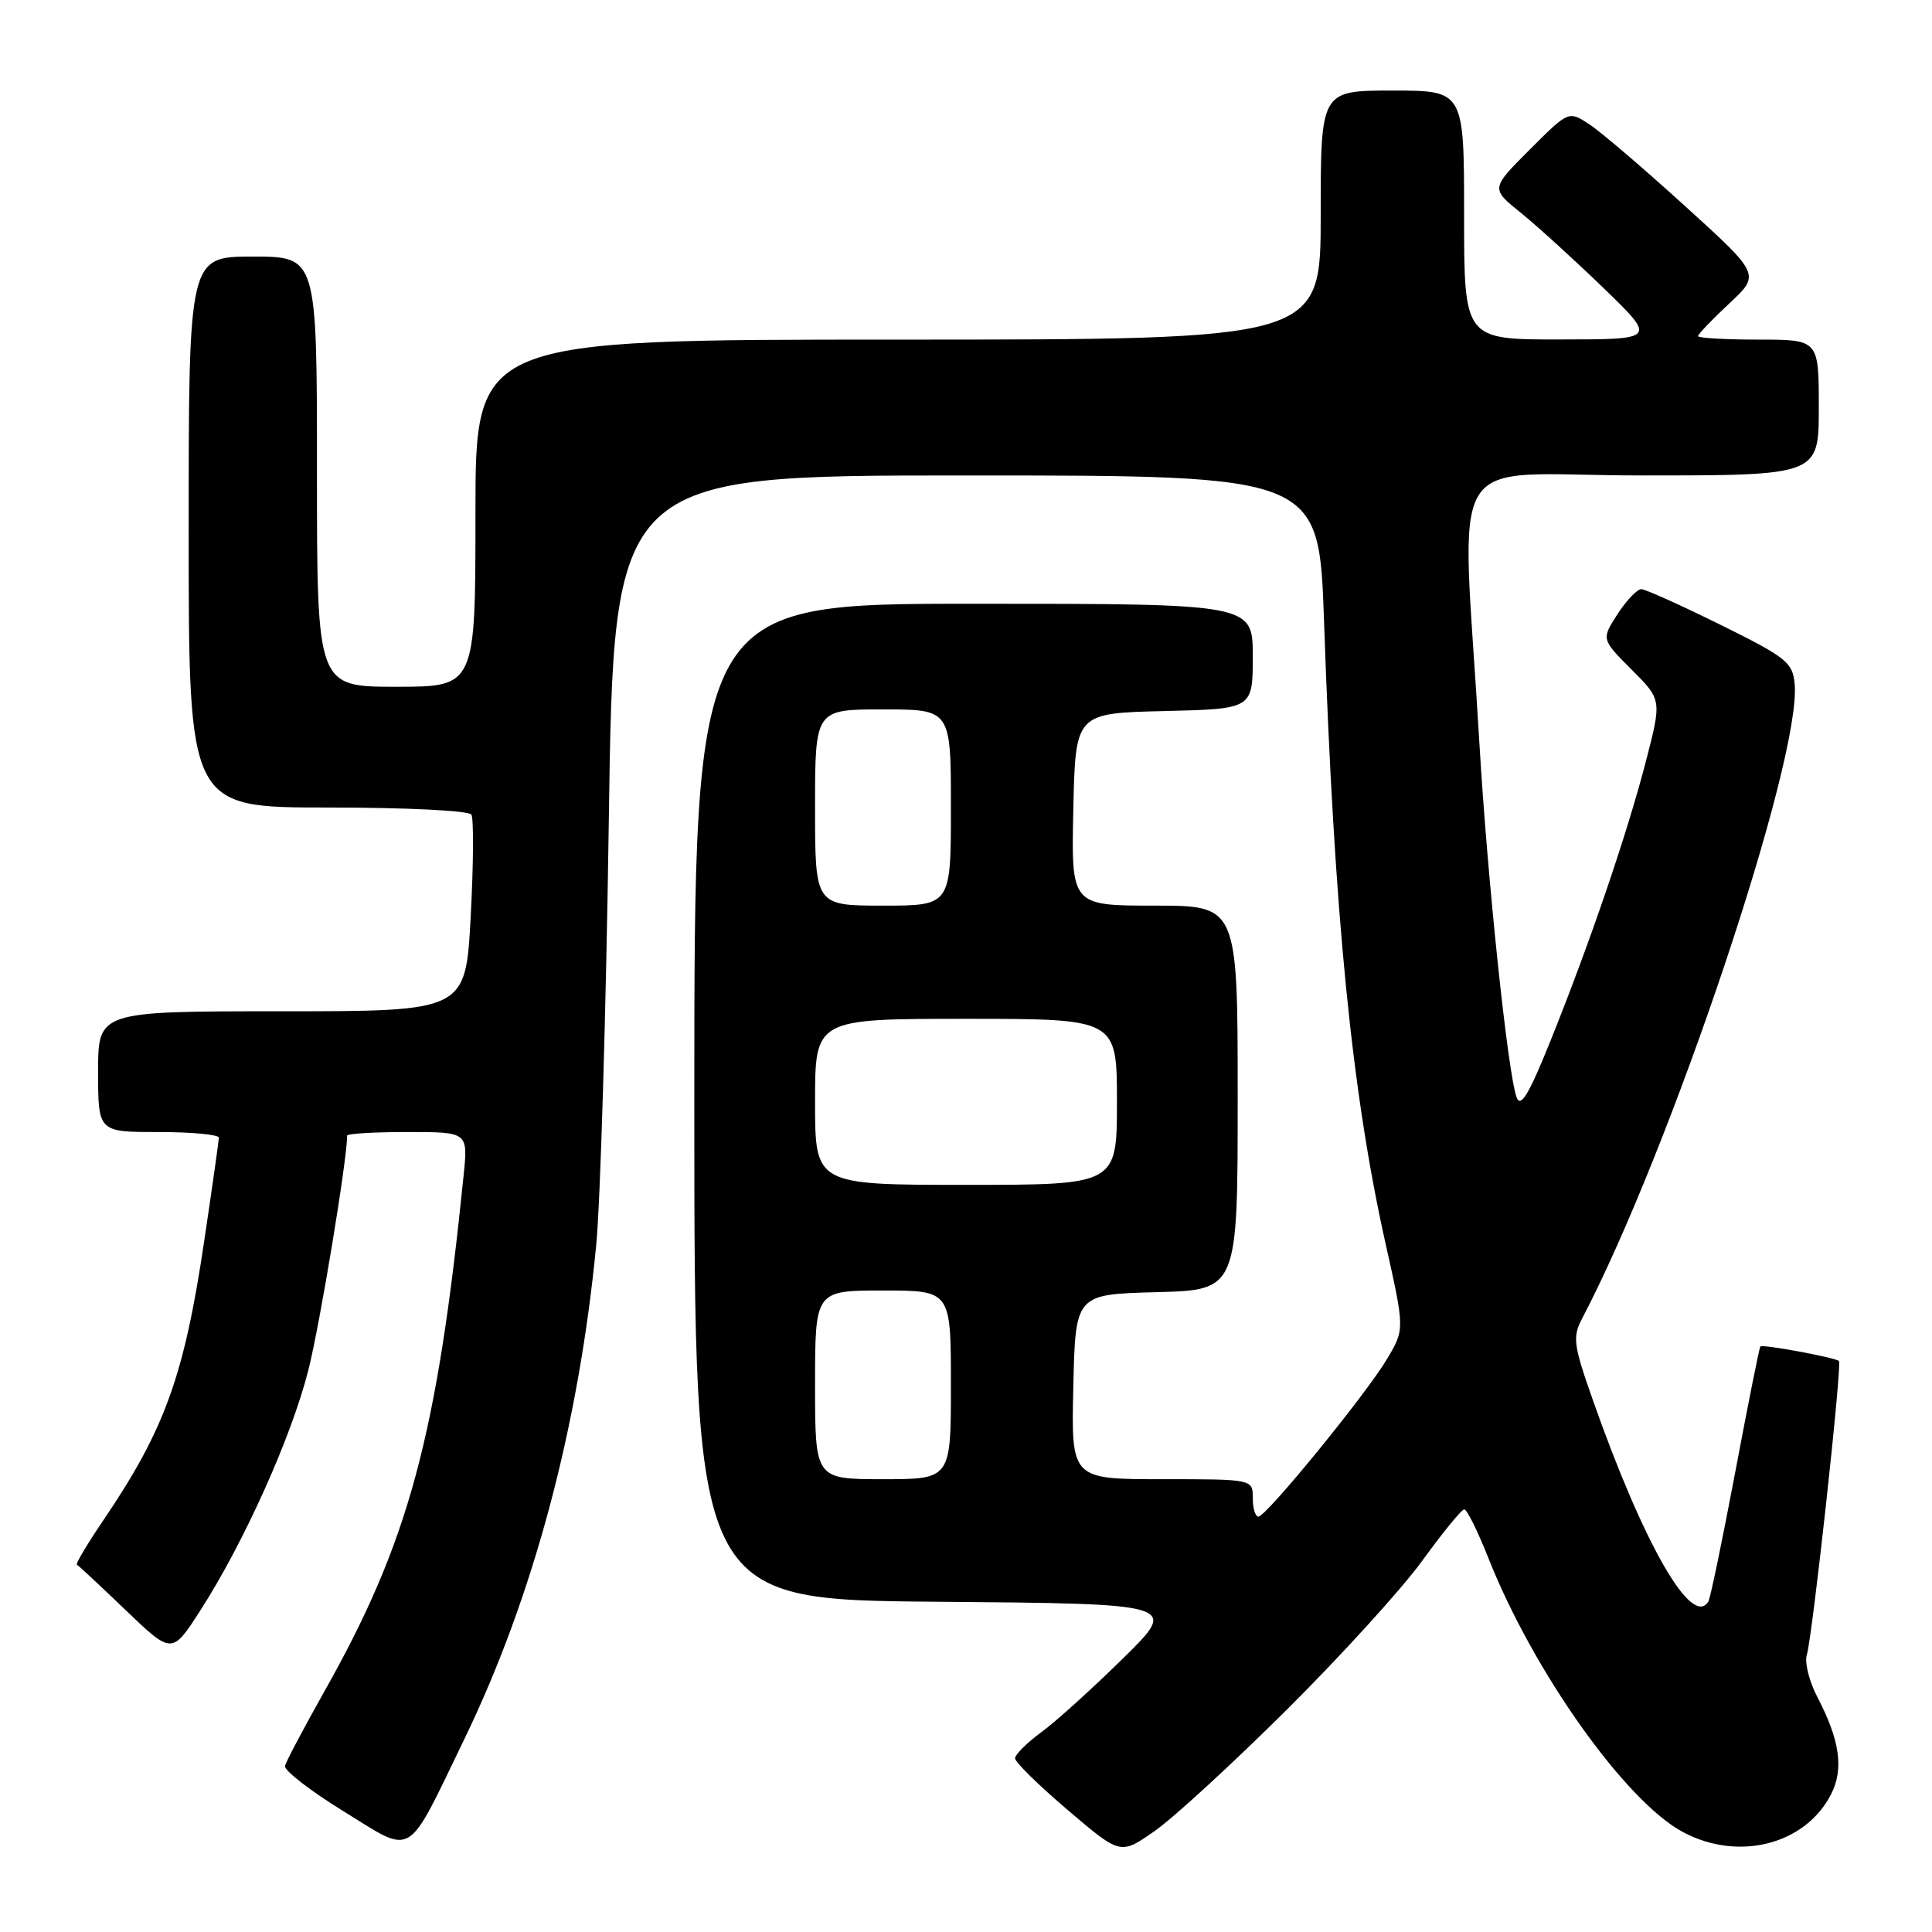 <?xml version="1.0" encoding="UTF-8" standalone="no"?>
<!DOCTYPE svg PUBLIC "-//W3C//DTD SVG 1.1//EN" "http://www.w3.org/Graphics/SVG/1.1/DTD/svg11.dtd" >
<svg xmlns="http://www.w3.org/2000/svg" xmlns:xlink="http://www.w3.org/1999/xlink" version="1.1" viewBox="0 0 256 256">
 <g >
 <path fill="currentColor"
d=" M 170.55 226.50 C 177.74 219.35 185.82 210.46 188.50 206.75 C 191.19 203.04 193.67 200.00 194.02 200.00 C 194.38 200.00 195.83 202.94 197.25 206.53 C 203.22 221.56 215.40 238.70 223.00 242.76 C 230.35 246.68 239.17 244.44 242.61 237.78 C 244.34 234.43 243.81 230.61 240.79 224.83 C 239.72 222.77 239.10 220.27 239.41 219.29 C 240.15 216.95 244.11 180.78 243.67 180.34 C 243.22 179.89 233.57 178.10 233.26 178.41 C 233.12 178.54 231.63 186.03 229.93 195.05 C 228.23 204.06 226.63 211.79 226.36 212.22 C 224.18 215.75 217.82 204.67 211.12 185.68 C 208.49 178.23 208.35 177.19 209.61 174.77 C 221.43 152.22 238.76 100.46 237.80 90.60 C 237.53 87.76 236.69 87.10 228.00 82.80 C 222.78 80.22 218.05 78.09 217.50 78.07 C 216.95 78.04 215.53 79.53 214.34 81.36 C 212.18 84.70 212.18 84.70 216.19 88.72 C 220.20 92.73 220.20 92.73 218.09 100.88 C 215.58 110.55 210.68 124.91 205.45 137.91 C 202.59 145.02 201.49 146.85 200.96 145.41 C 199.79 142.22 197.09 116.53 196.03 98.50 C 193.67 58.34 190.86 63.00 217.48 63.00 C 241.00 63.00 241.00 63.00 241.00 54.00 C 241.00 45.00 241.00 45.00 233.00 45.00 C 228.60 45.00 225.00 44.79 225.00 44.54 C 225.00 44.28 226.86 42.34 229.13 40.22 C 233.26 36.37 233.26 36.37 223.29 27.32 C 217.81 22.34 212.10 17.45 210.59 16.47 C 207.85 14.67 207.85 14.67 202.69 19.83 C 197.53 24.99 197.53 24.99 201.52 28.20 C 203.71 29.97 208.65 34.47 212.50 38.19 C 219.50 44.97 219.50 44.97 206.75 44.98 C 194.00 45.00 194.00 45.00 194.00 28.50 C 194.00 12.00 194.00 12.00 184.50 12.00 C 175.00 12.00 175.00 12.00 175.00 28.50 C 175.00 45.00 175.00 45.00 119.00 45.00 C 63.00 45.00 63.00 45.00 63.00 68.00 C 63.00 91.00 63.00 91.00 52.50 91.00 C 42.00 91.00 42.00 91.00 42.00 62.50 C 42.00 34.00 42.00 34.00 33.50 34.00 C 25.00 34.00 25.00 34.00 25.00 70.50 C 25.00 107.00 25.00 107.00 43.44 107.00 C 53.81 107.00 62.14 107.41 62.46 107.94 C 62.78 108.45 62.74 114.53 62.37 121.44 C 61.70 134.00 61.70 134.00 37.35 134.00 C 13.00 134.00 13.00 134.00 13.00 142.00 C 13.00 150.00 13.00 150.00 21.00 150.00 C 25.40 150.00 29.00 150.34 29.00 150.75 C 28.99 151.16 28.12 157.35 27.05 164.50 C 24.41 182.28 21.83 189.42 13.77 201.33 C 11.60 204.53 9.98 207.23 10.19 207.33 C 10.39 207.42 13.30 210.14 16.67 213.37 C 22.79 219.23 22.79 219.23 26.56 213.37 C 32.36 204.34 38.64 190.35 40.87 181.50 C 42.41 175.39 46.00 153.65 46.00 150.47 C 46.00 150.21 49.60 150.00 54.01 150.00 C 62.02 150.00 62.02 150.00 61.43 155.75 C 57.92 190.39 54.17 204.28 42.96 224.16 C 40.25 228.98 37.91 233.40 37.76 233.99 C 37.62 234.58 41.10 237.28 45.50 239.99 C 54.96 245.82 53.72 246.56 61.50 230.50 C 70.65 211.61 76.67 189.10 79.00 165.00 C 79.56 159.22 80.31 133.91 80.67 108.75 C 81.32 63.00 81.32 63.00 128.04 63.00 C 174.77 63.00 174.77 63.00 175.44 82.25 C 176.79 121.27 179.10 144.67 183.60 164.81 C 186.13 176.13 186.13 176.13 183.81 180.04 C 181.09 184.65 167.84 200.89 166.75 200.96 C 166.34 200.98 166.00 199.88 166.00 198.50 C 166.00 196.00 166.00 196.00 153.97 196.00 C 141.94 196.00 141.94 196.00 142.22 183.75 C 142.50 171.50 142.50 171.50 153.25 171.22 C 164.00 170.93 164.00 170.93 164.00 145.47 C 164.00 120.00 164.00 120.00 152.97 120.00 C 141.94 120.00 141.94 120.00 142.22 107.25 C 142.50 94.50 142.50 94.50 154.25 94.22 C 166.00 93.94 166.00 93.94 166.00 86.97 C 166.00 80.00 166.00 80.00 129.00 80.00 C 92.00 80.00 92.00 80.00 92.00 145.99 C 92.00 211.97 92.00 211.97 124.08 212.24 C 156.17 212.50 156.17 212.50 148.83 219.72 C 144.80 223.69 139.93 228.10 138.00 229.51 C 136.07 230.93 134.50 232.49 134.50 232.99 C 134.50 233.49 137.64 236.57 141.48 239.84 C 148.47 245.79 148.47 245.79 152.97 242.64 C 155.45 240.92 163.36 233.65 170.55 226.50 Z  M 108.00 183.50 C 108.00 171.00 108.00 171.00 117.00 171.00 C 126.00 171.00 126.00 171.00 126.00 183.50 C 126.00 196.00 126.00 196.00 117.00 196.00 C 108.00 196.00 108.00 196.00 108.00 183.50 Z  M 108.00 146.00 C 108.00 135.00 108.00 135.00 128.00 135.00 C 148.00 135.00 148.00 135.00 148.00 146.00 C 148.00 157.00 148.00 157.00 128.00 157.00 C 108.00 157.00 108.00 157.00 108.00 146.00 Z  M 108.00 107.00 C 108.00 94.00 108.00 94.00 117.00 94.00 C 126.00 94.00 126.00 94.00 126.00 107.00 C 126.00 120.00 126.00 120.00 117.00 120.00 C 108.00 120.00 108.00 120.00 108.00 107.00 Z "/>
</g>
</svg>